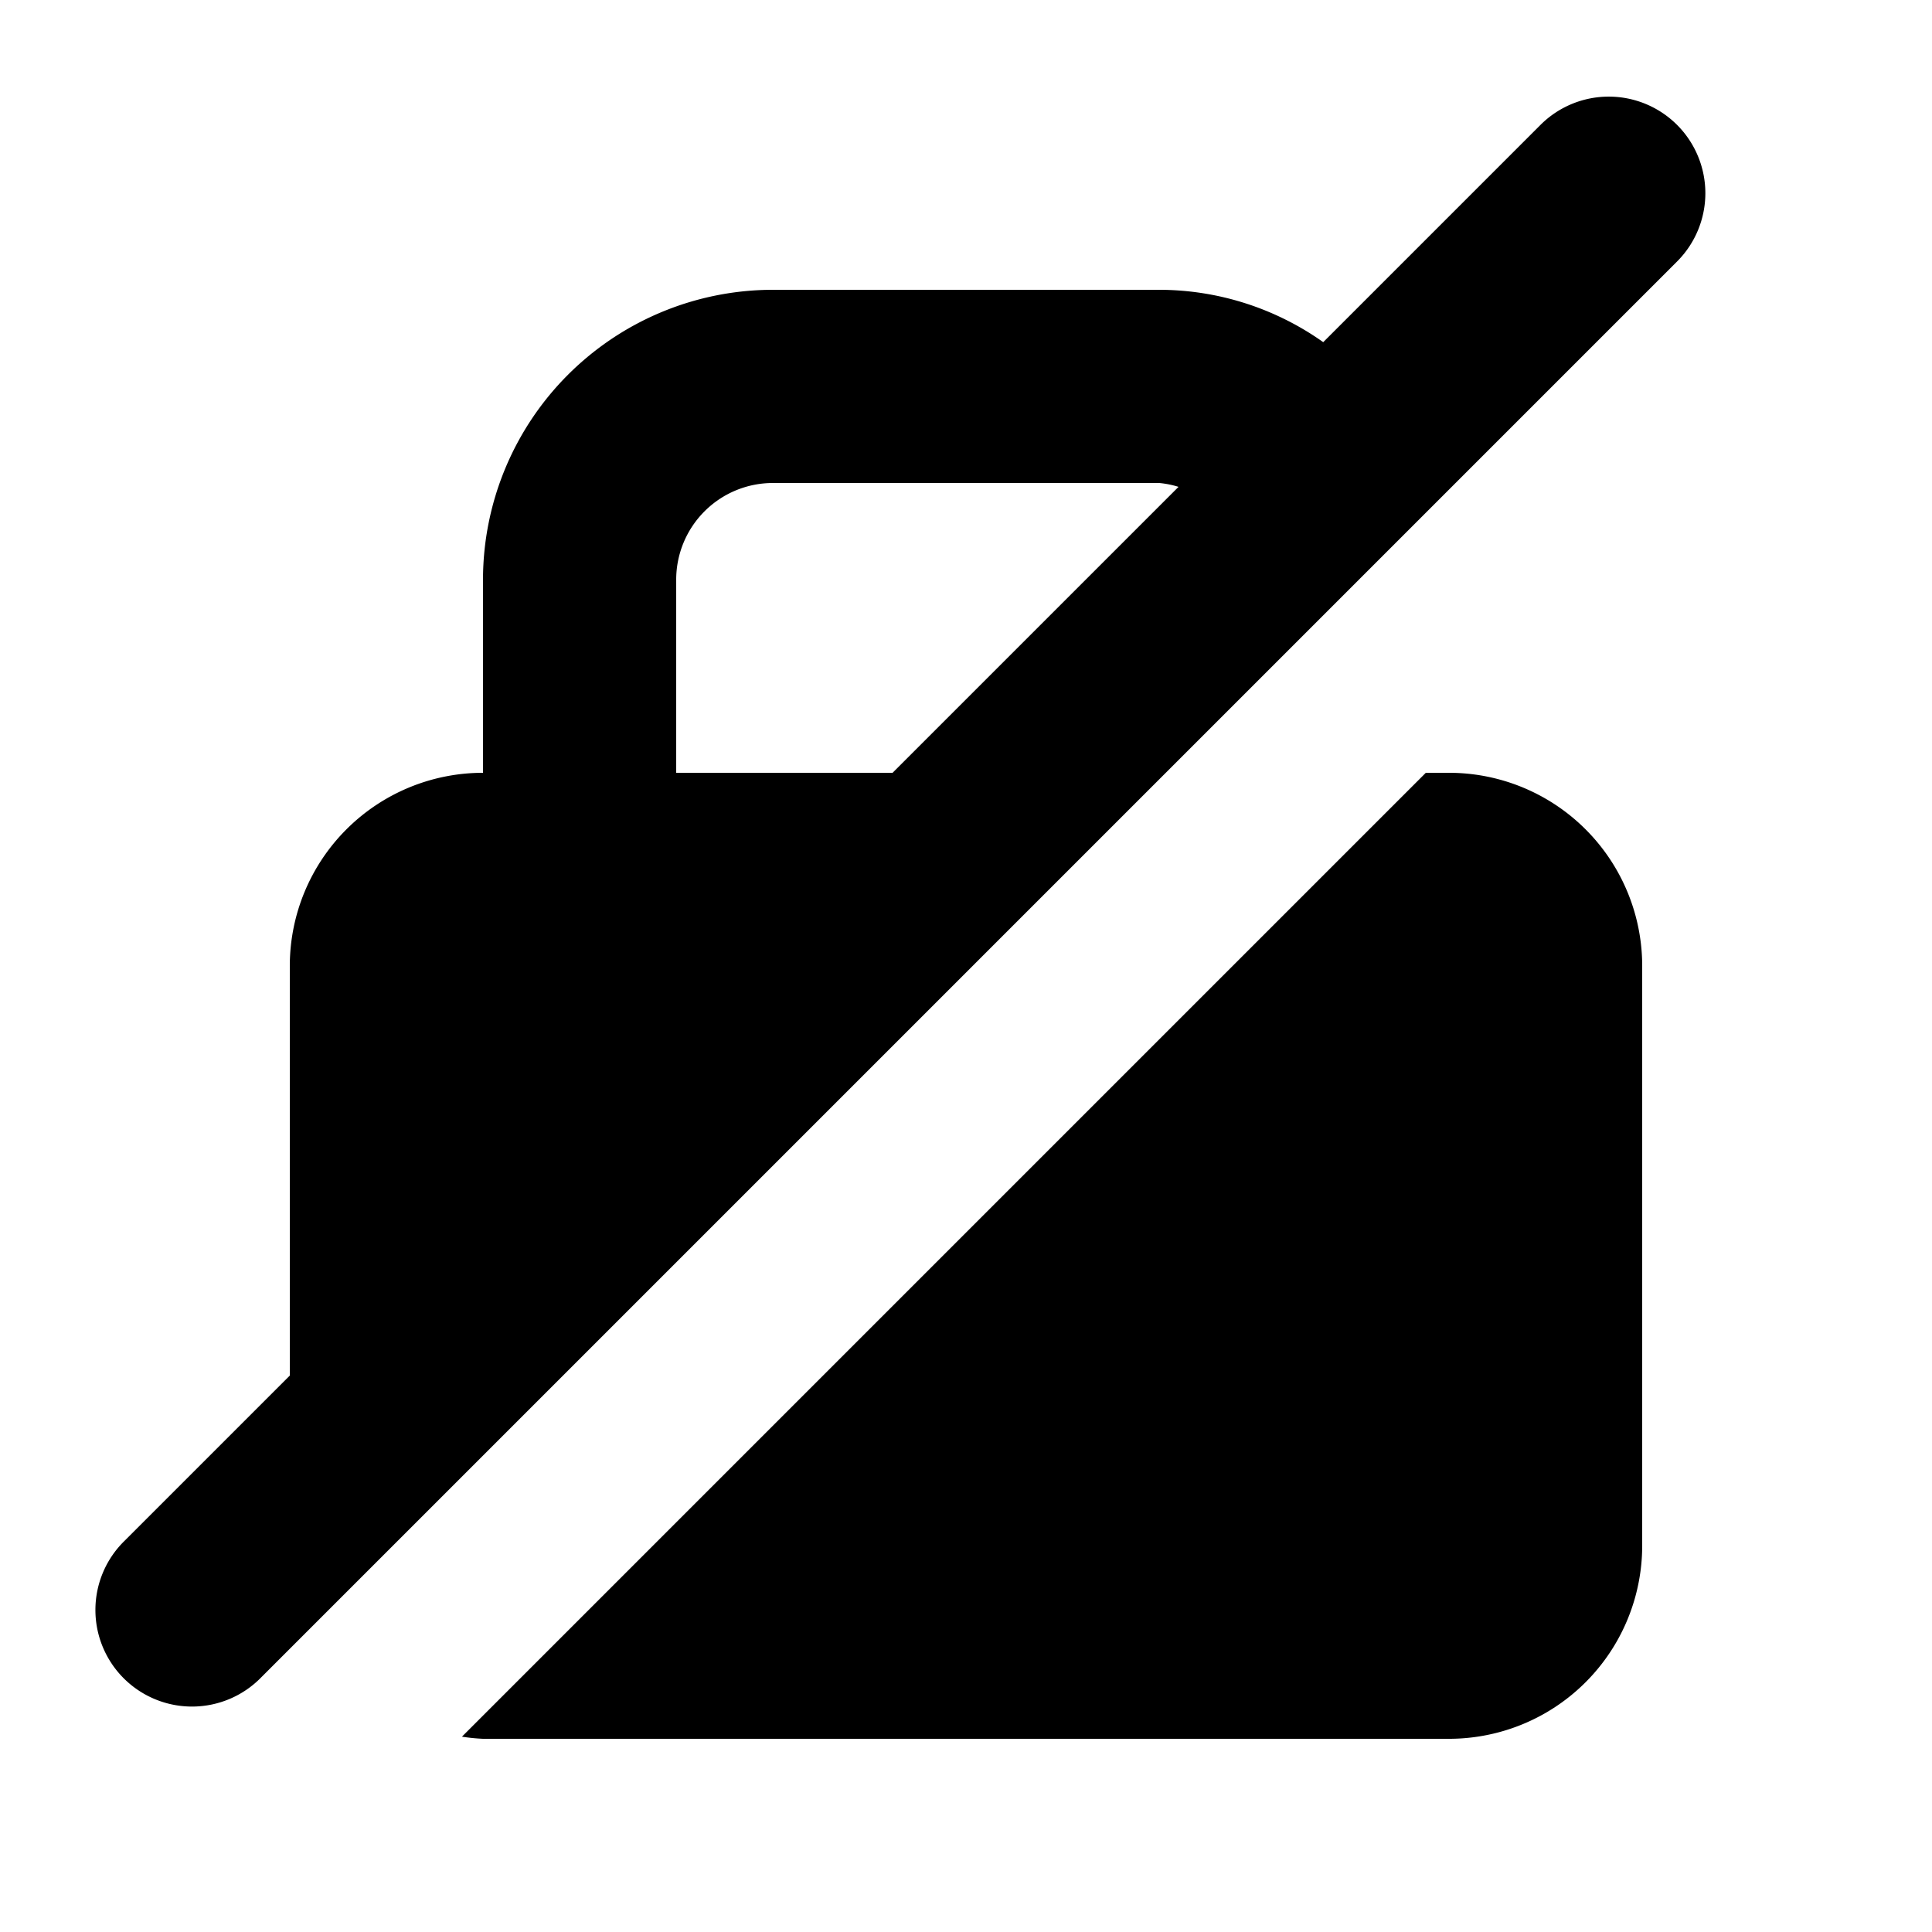 <svg id="glyphicons-halflings" xmlns="http://www.w3.org/2000/svg" viewBox="0 0 20 20">
  <path id="lock-off" d="M17.361,1.293a1.0 1,0,0,0-1.414,0l-2.249,2.249A2.942,2.942,0,0,0,12,3H8A3.003,3.003,0,0,0,5,6V8a2,2,0,0,0-2,2v4.24l-1.707,1.707A1.0 1,0,1,0,2.707,17.361L17.361,2.707A1.0 1,0,0,0,17.361,1.293ZM9.24,8H7V6A1.001,1.001,0,0,1,8,5h4a.958.958,0,0,1,.2.04ZM17,10v6a2,2,0,0,1-2,2H5a1.975,1.975,0,0,1-.218-.022L14.76,8H15A2,2,0,0,1,17,10Z" fill="currentColor"/>
</svg>
